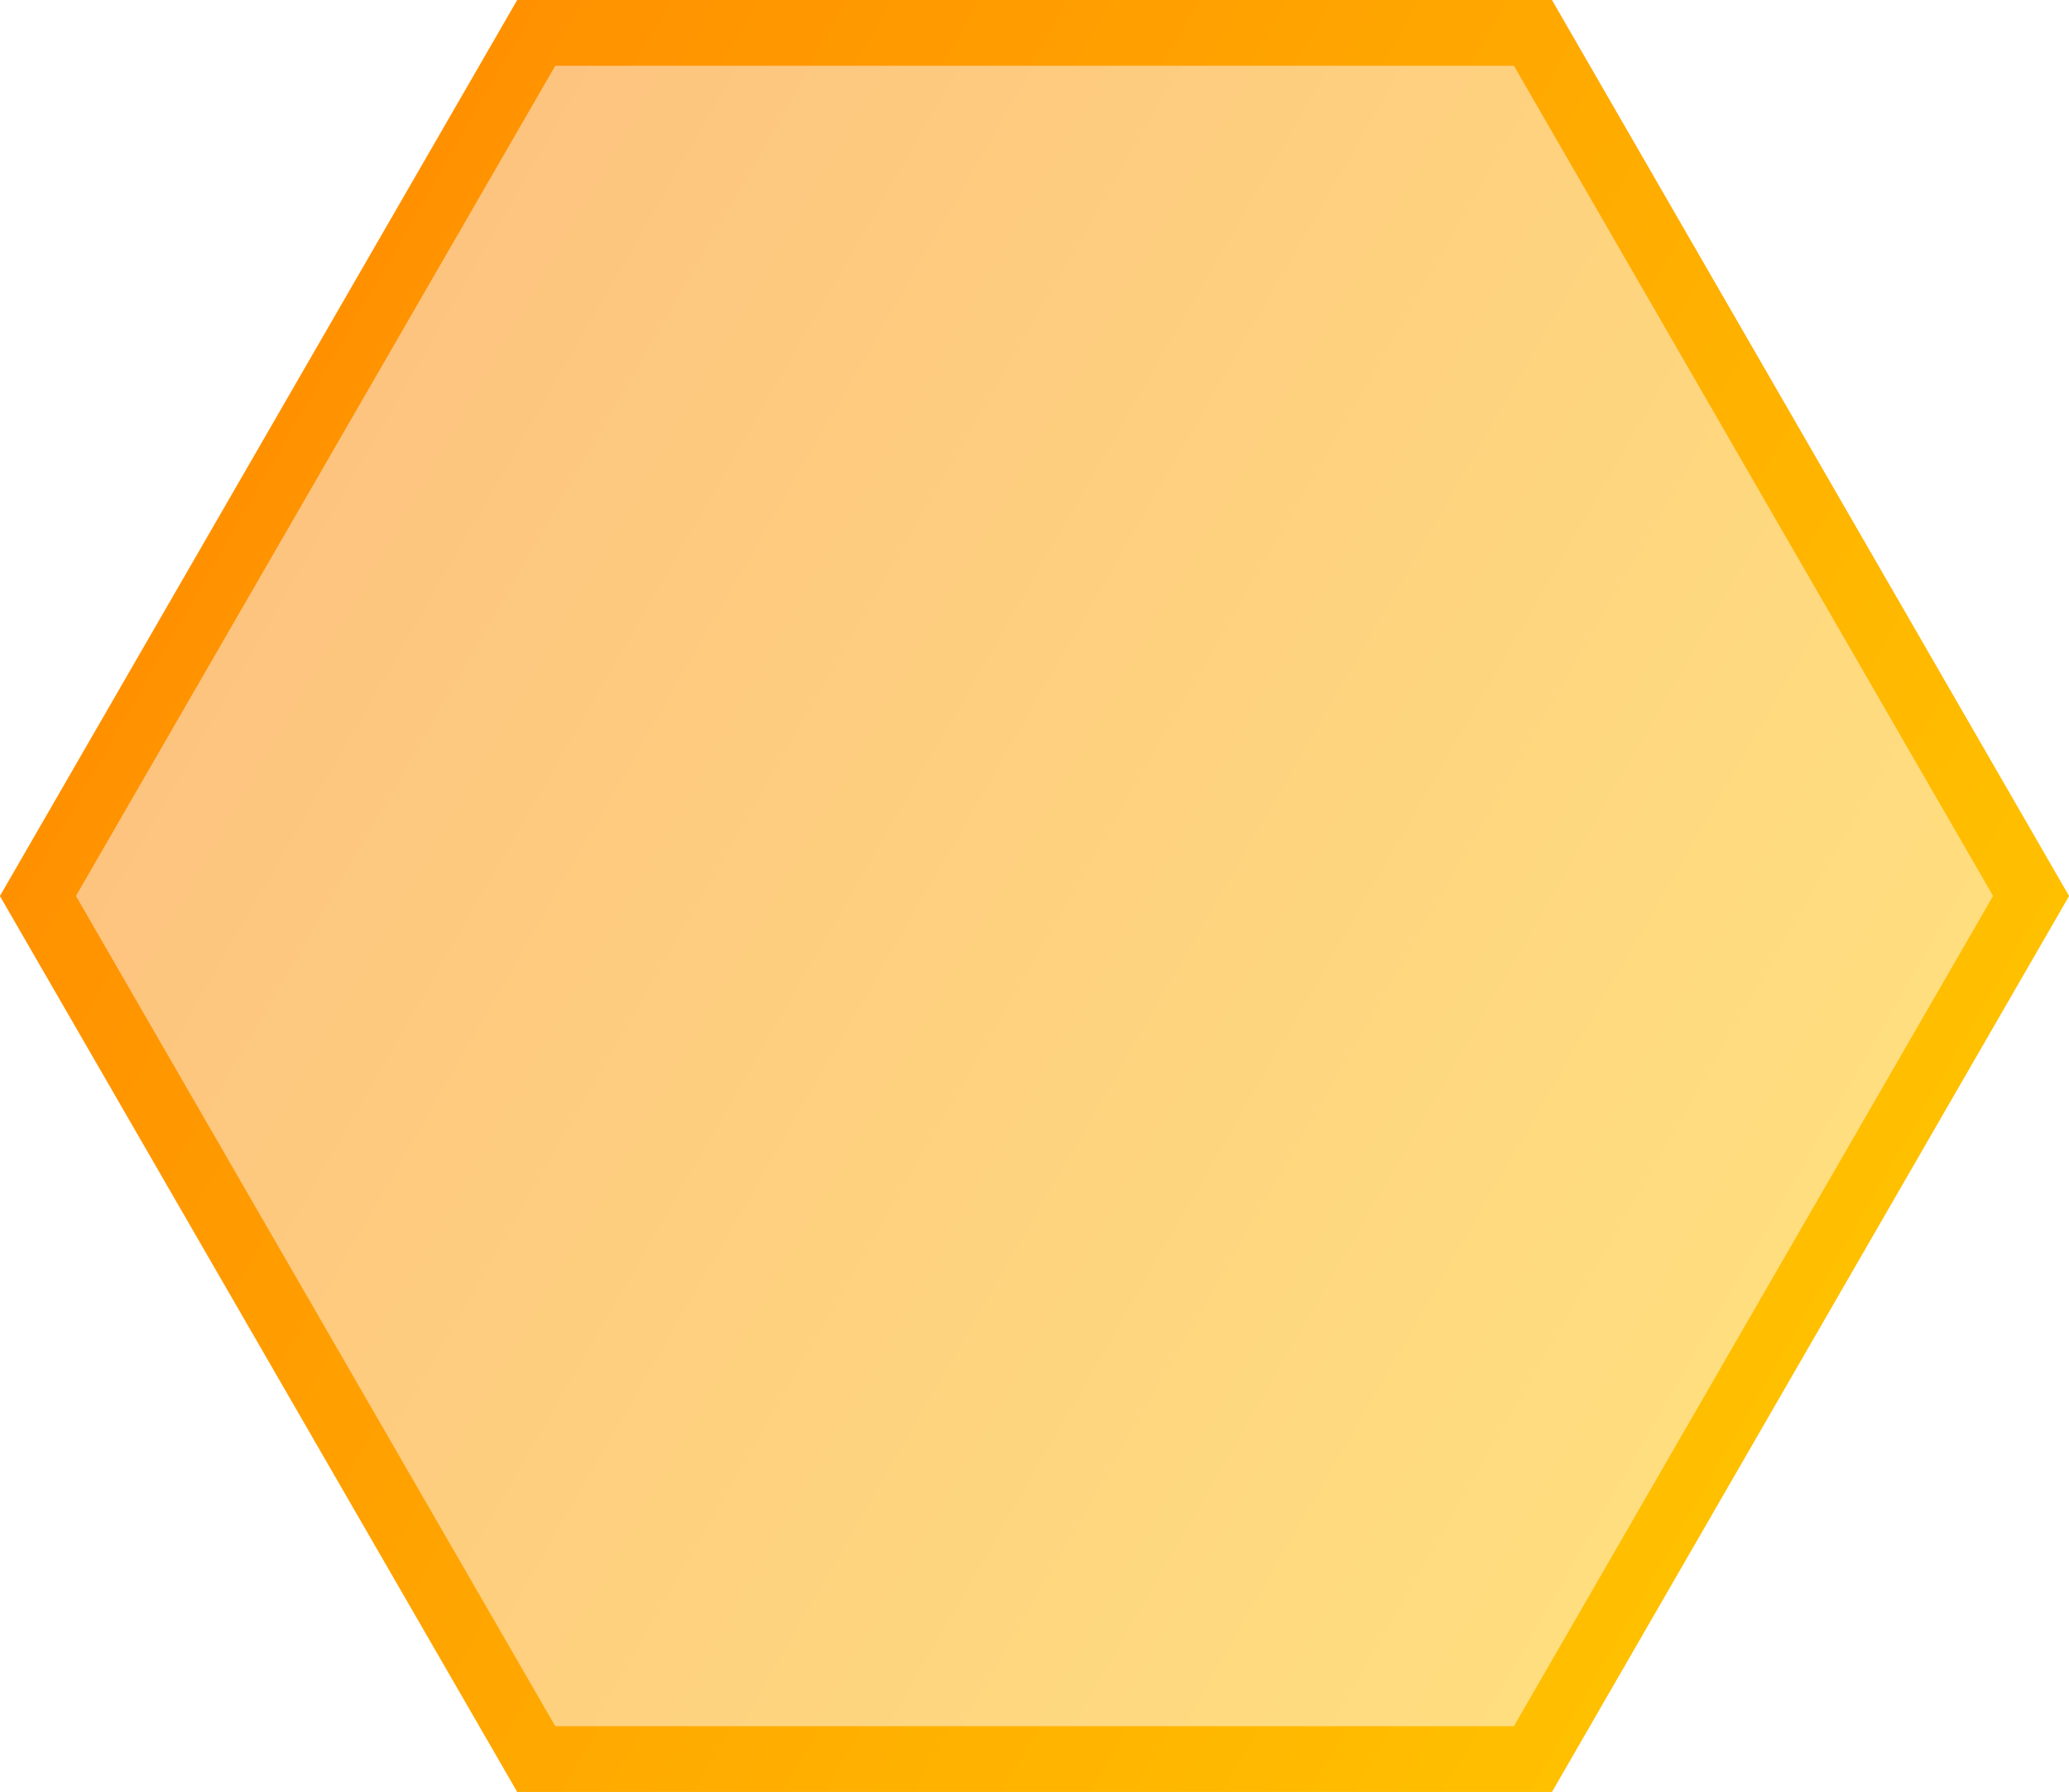 <svg xmlns="http://www.w3.org/2000/svg" xmlns:xlink="http://www.w3.org/1999/xlink" viewBox="0 0 125.87 109.01"><defs><style>.cls-1{fill:url(#linear-gradient);}.cls-2{fill:url(#linear-gradient-2);}</style><linearGradient id="linear-gradient" x1="-48.3" y1="30.47" x2="60.71" y2="30.47" gradientTransform="translate(72.8 25.02) rotate(30)" gradientUnits="userSpaceOnUse"><stop offset="0" stop-color="#fdc37f"/><stop offset="1" stop-color="#ffdf7f"/></linearGradient><linearGradient id="linear-gradient-2" x1="15.73" y1="27.25" x2="110.14" y2="81.76" gradientUnits="userSpaceOnUse"><stop offset="0" stop-color="#ff9100"/><stop offset="1" stop-color="#ffc000"/></linearGradient></defs><title>hex3-alt-mob</title><g id="Layer_2" data-name="Layer 2"><g id="Layer_1-2" data-name="Layer 1"><polygon class="cls-1" points="94.41 109.01 125.87 54.51 94.41 0 31.47 0 0 54.51 31.47 109.01 94.41 109.01"/><path class="cls-2" d="M33.78,4H92.1l29.15,50.5L92.1,105H33.78L4.62,54.5,33.78,4M31.47,0,0,54.5,31.47,109H94.41L125.87,54.5,94.41,0Z"/></g></g></svg>